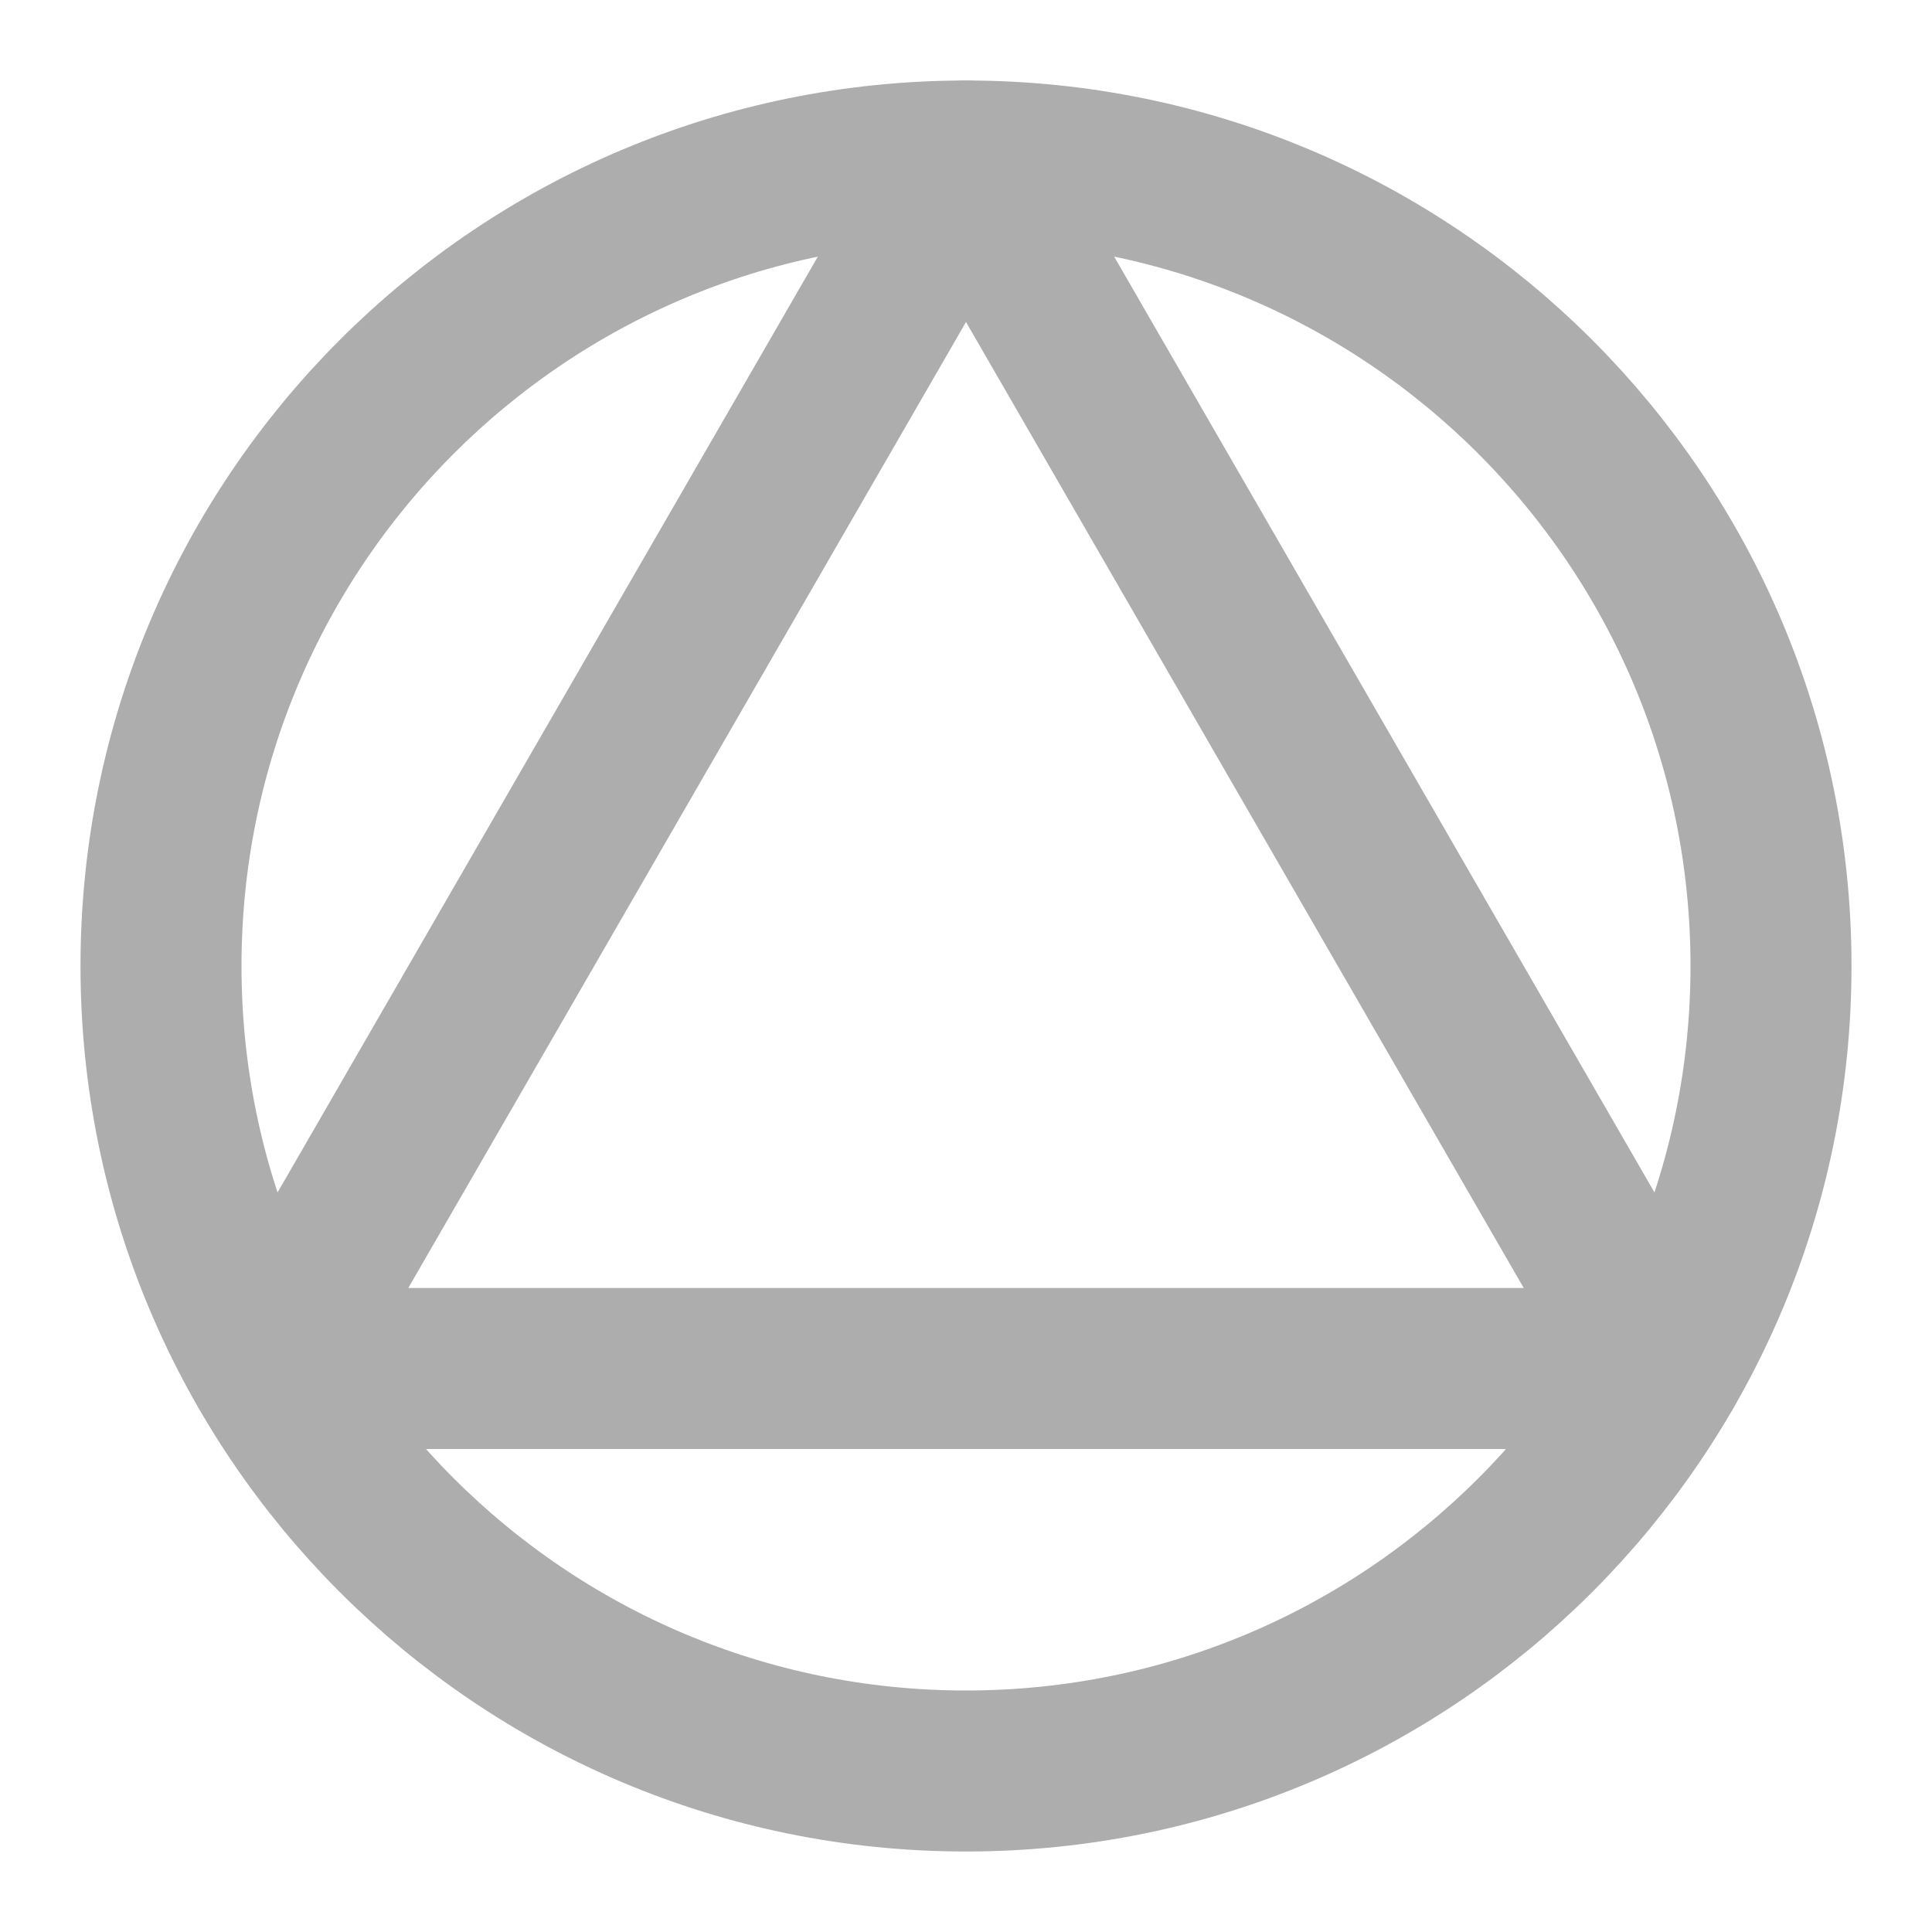 <?xml version="1.0" encoding="UTF-8"?>
<svg width="28" height="28" viewBox="0 0 48 48" fill="none" xmlns="http://www.w3.org/2000/svg">
    <path d="M24 44C35.046 44 44 35.046 44 24C44 12.954 35.046 4 24 4C12.954 4 4 12.954 4 24C4 35.046 12.954 44 24 44Z"
          stroke="#adadad" stroke-width="4"/>
    <path d="M24 4L41.321 34H6.68L24 4Z" fill="none" stroke="#adadad" stroke-width="4"
          stroke-linecap="round" stroke-linejoin="round"/>
</svg>